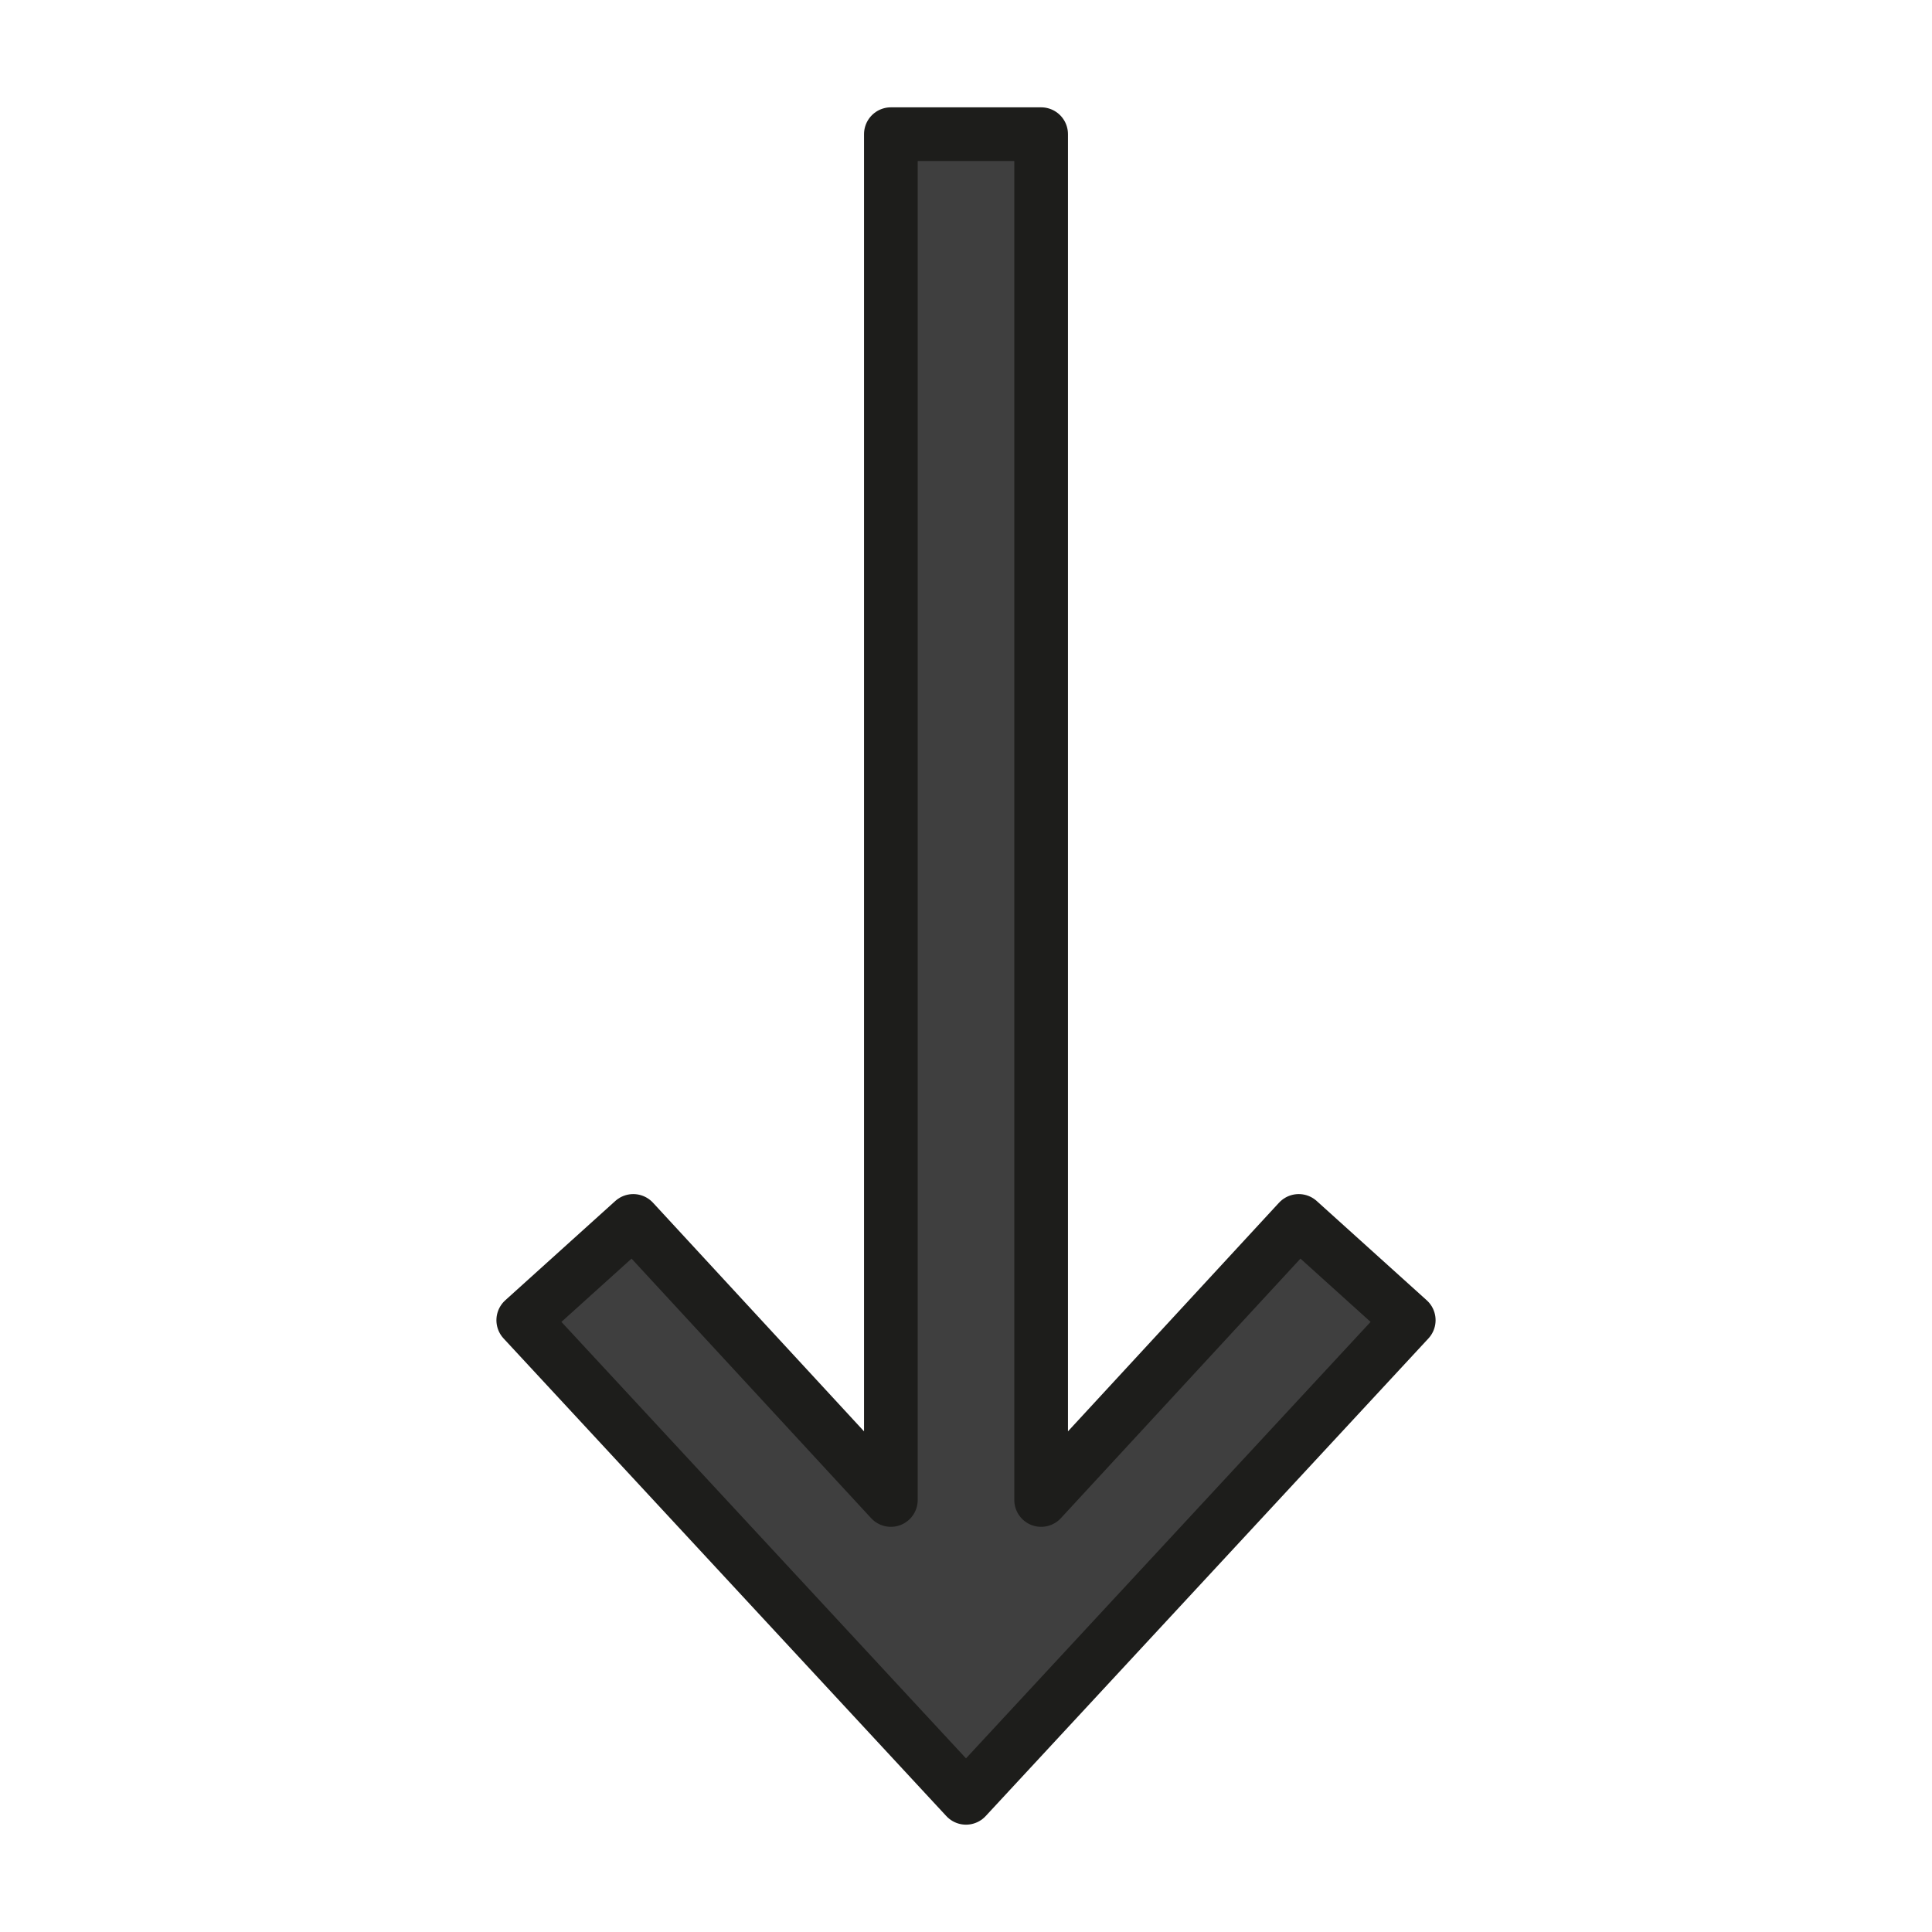 <?xml version="1.0" encoding="utf-8"?>
<!-- Generator: Adobe Illustrator 21.1.0, SVG Export Plug-In . SVG Version: 6.00 Build 0)  -->
<svg version="1.1" id="emoji" xmlns="http://www.w3.org/2000/svg" xmlns:xlink="http://www.w3.org/1999/xlink" x="0px" y="0px"
	 viewBox="0 0 72 72" enable-background="new 0 0 72 72" xml:space="preserve">
<polygon id="_x2B07__xFE0F_" fill="#3F3F3F" stroke="#1D1D1B" stroke-width="2" stroke-linecap="round" stroke-linejoin="round" stroke-miterlimit="10" points="
	52.5,49.2 36,67 19.5,49.2 23.6,45.5 33.2,55.9 33.2,5 38.8,5 38.8,55.9 48.4,45.5 "/>
</svg>
